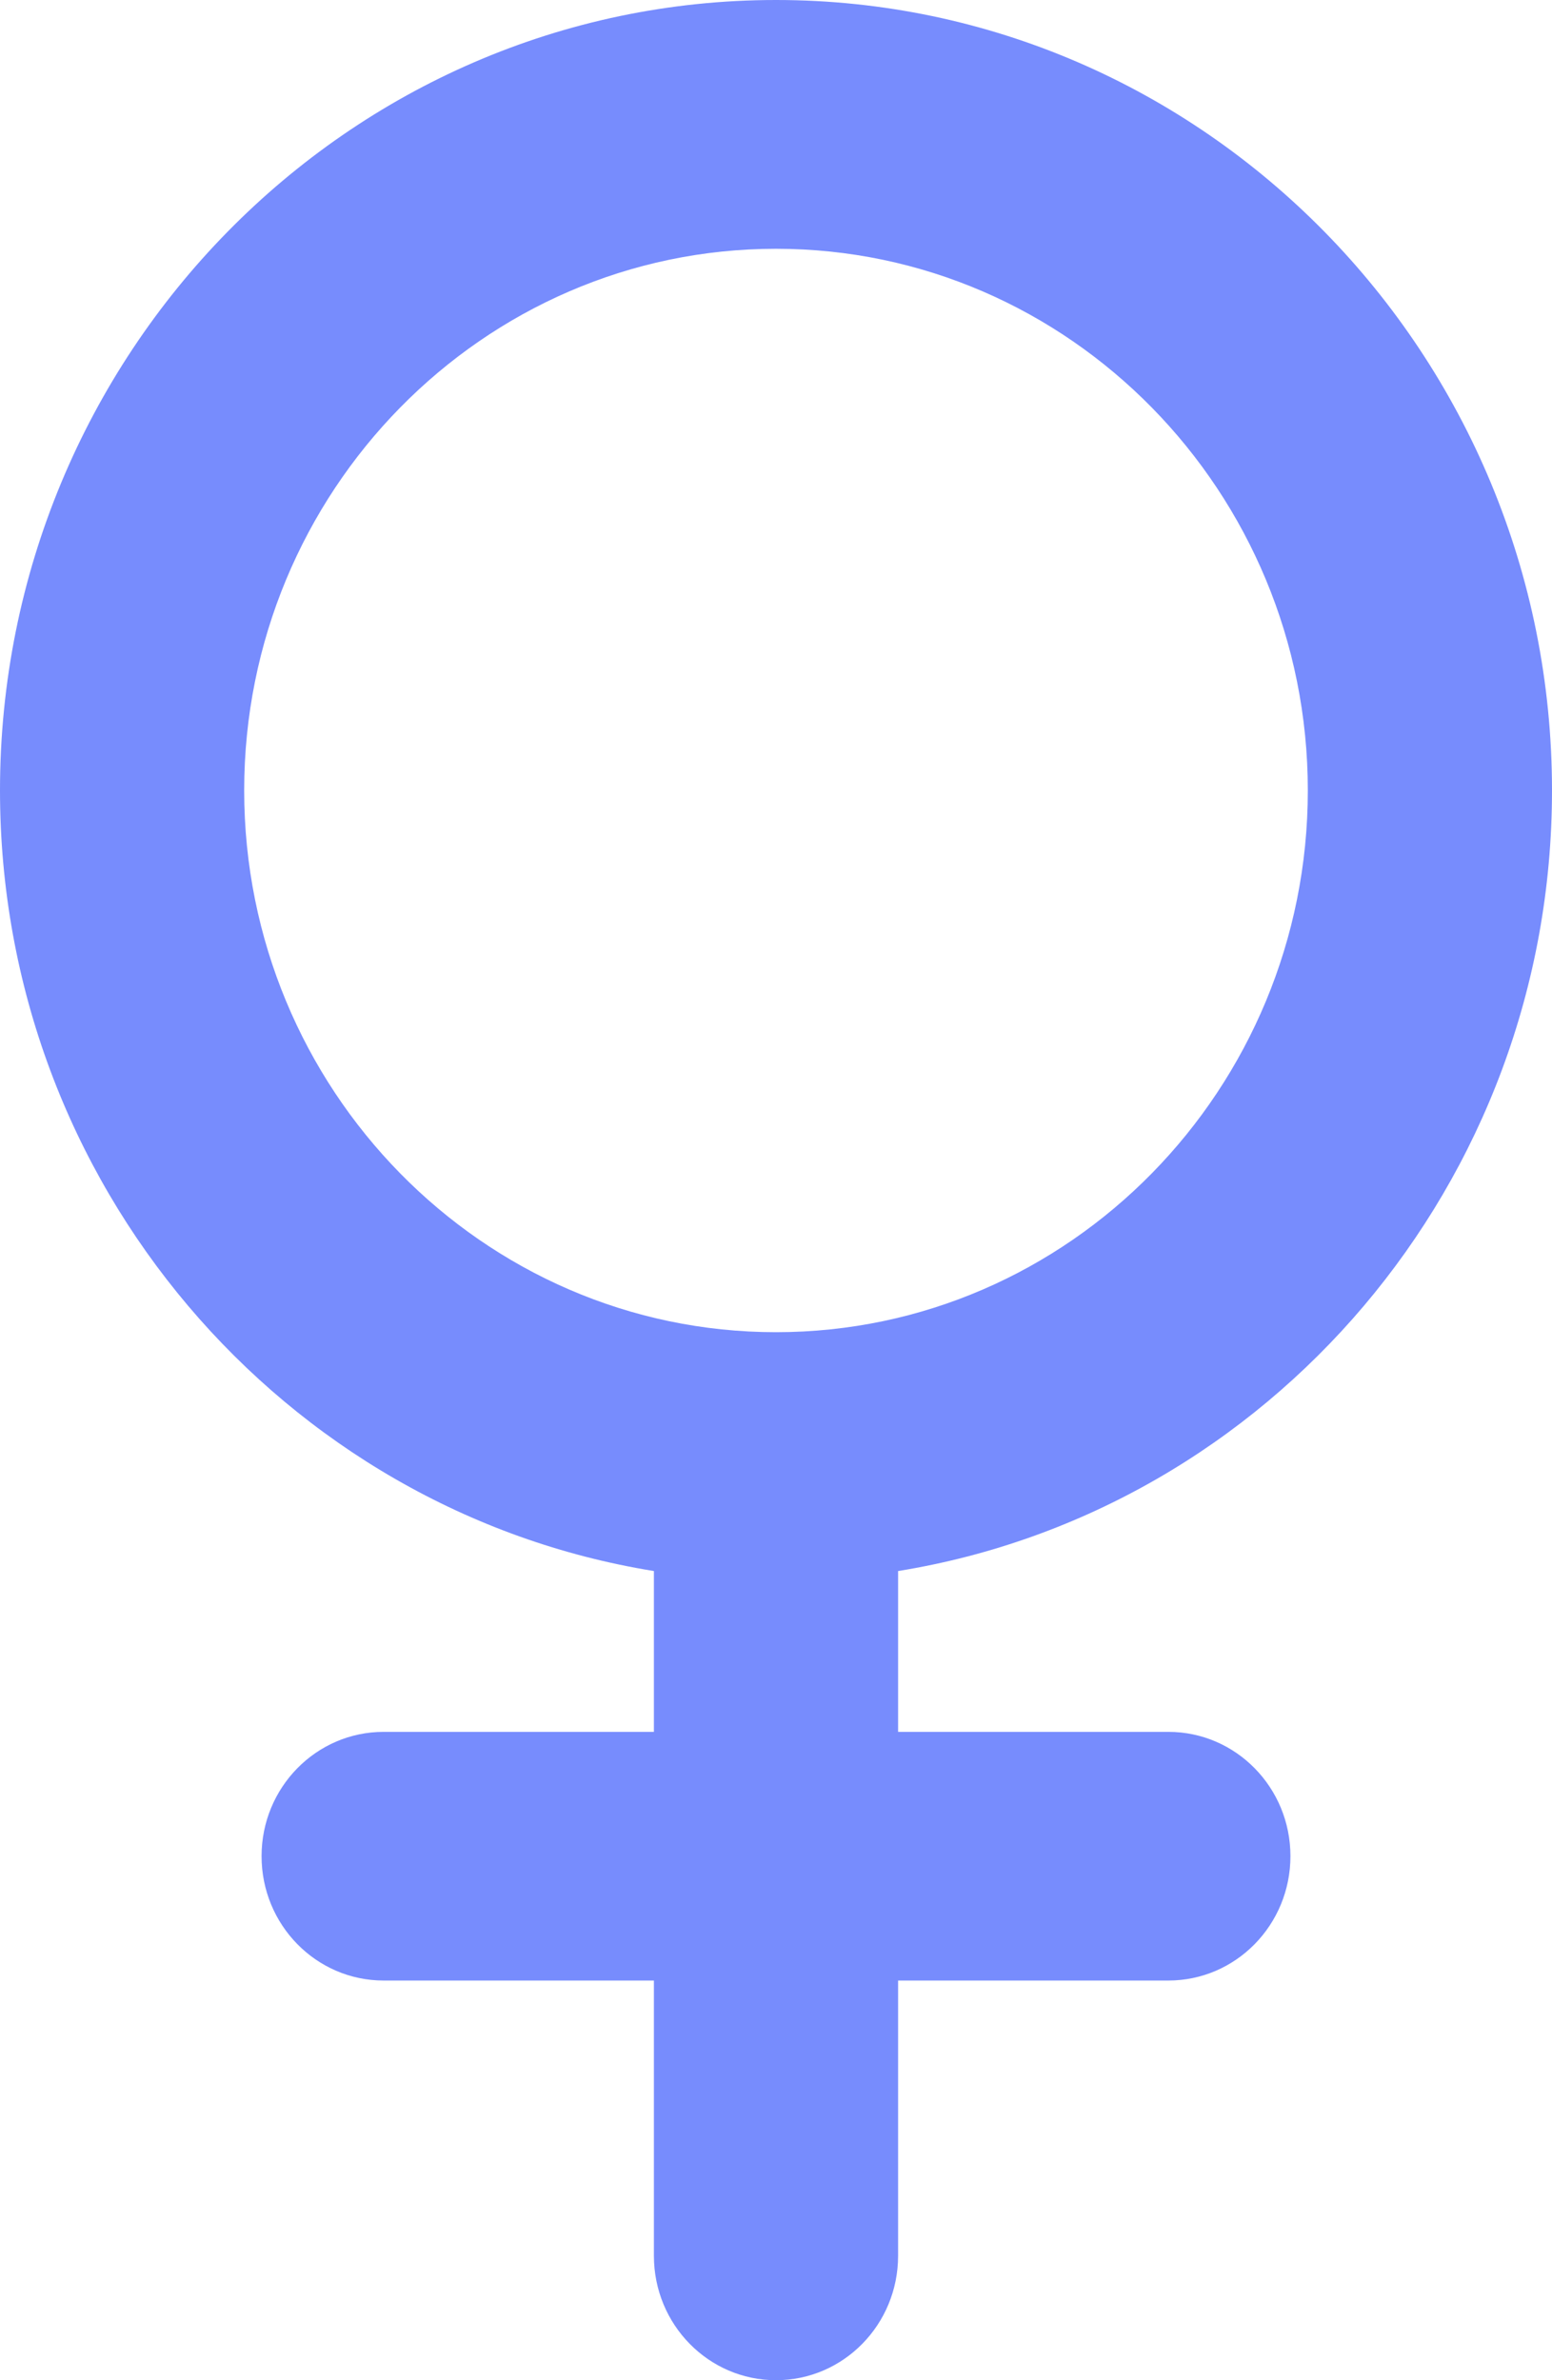 <svg width="15" height="23" viewBox="0 0 15 23" fill="none" xmlns="http://www.w3.org/2000/svg">
<path d="M7.5 0C3.365 0 0 3.426 0 7.638C0 11.441 2.743 14.603 6.32 15.181V16.735H3.708C3.056 16.735 2.528 17.273 2.528 17.936C2.528 18.6 3.056 19.138 3.708 19.138H6.32V21.798C6.32 22.462 6.848 23 7.5 23C8.152 23 8.68 22.462 8.68 21.798V19.138H11.292C11.944 19.138 12.472 18.6 12.472 17.936C12.472 17.273 11.944 16.735 11.292 16.735H8.68V15.181C12.257 14.603 15 11.441 15 7.638C15 3.426 11.636 0 7.5 0ZM7.5 12.873C4.666 12.873 2.36 10.524 2.36 7.638C2.36 4.752 4.666 2.404 7.5 2.404C10.334 2.404 12.64 4.752 12.64 7.638C12.64 10.524 10.334 12.873 7.5 12.873Z" fill="#778CFD"/>
</svg>
